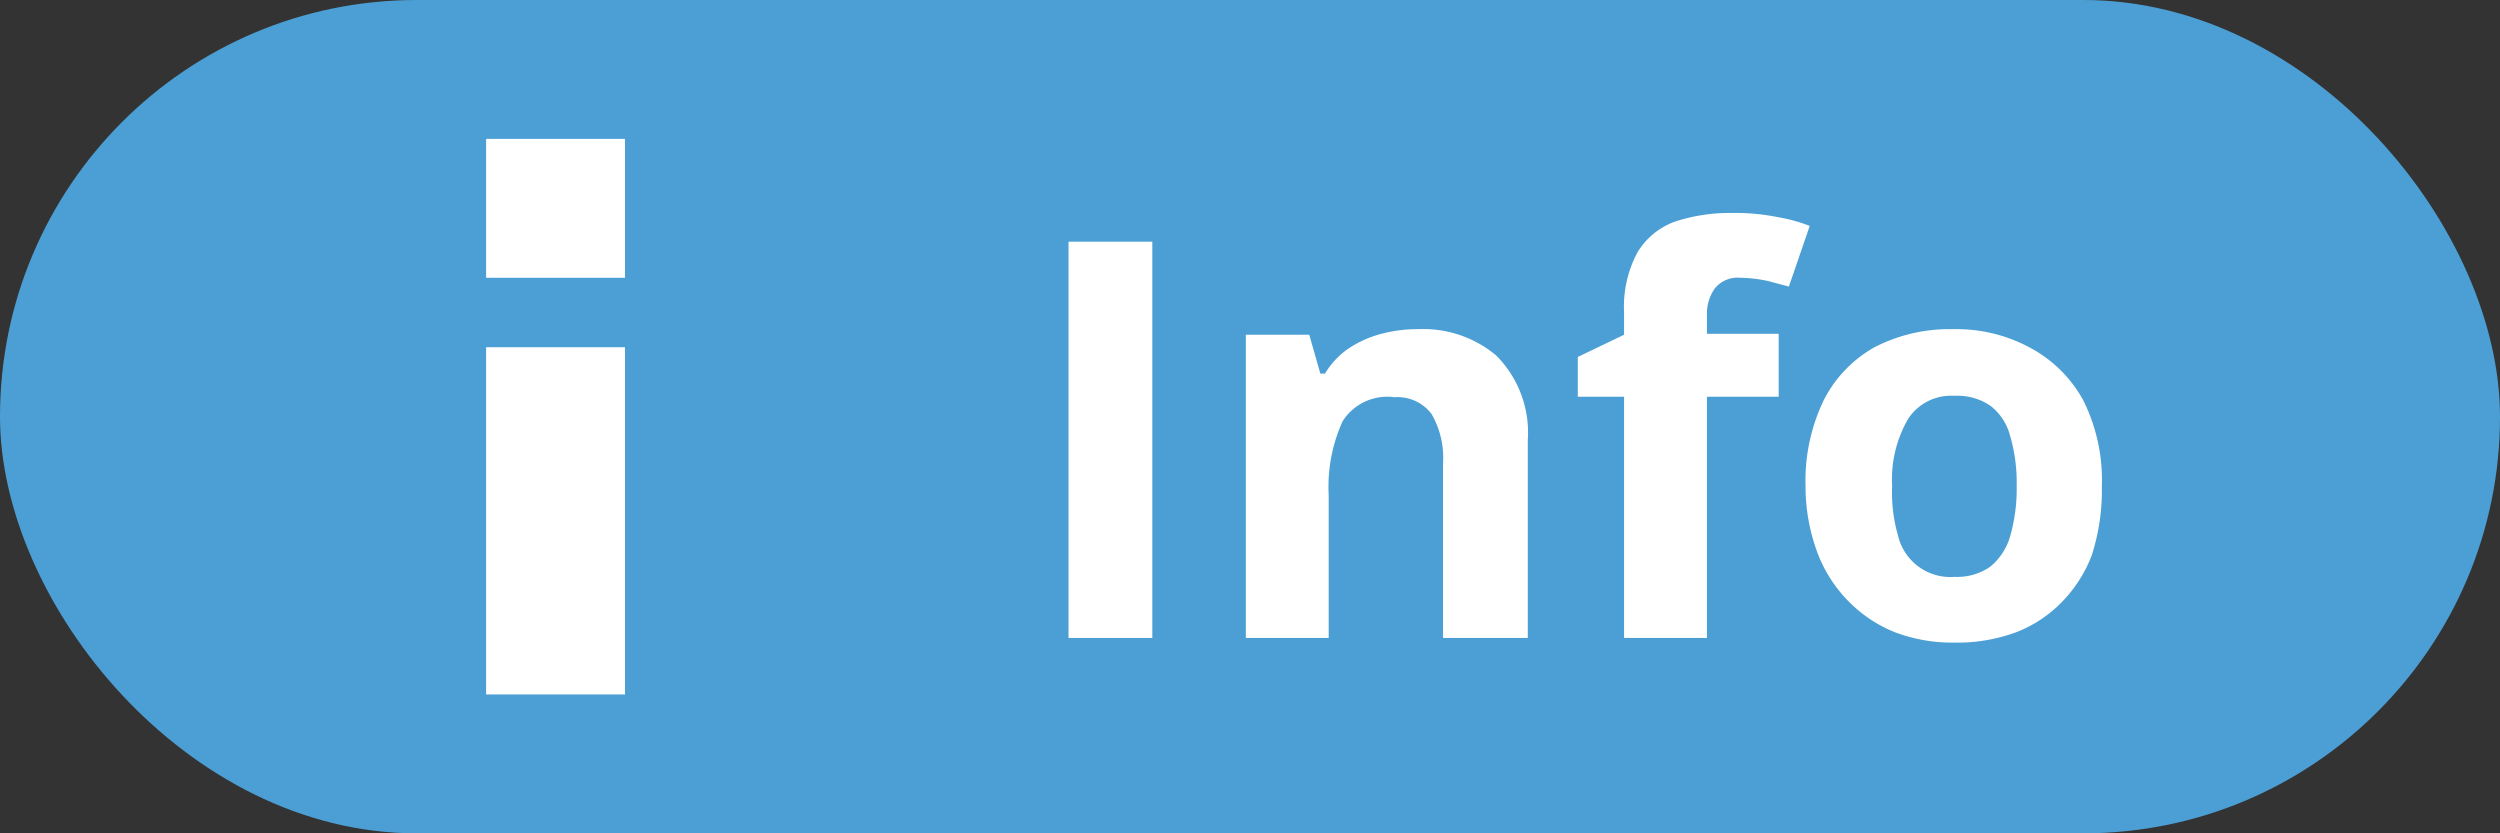 <svg xmlns="http://www.w3.org/2000/svg" viewBox="0 0 54 18" height="18" width="54"><rect x="0" y="0" width="54" height="18" fill="#333333" stroke="none"/><defs><style>.a{fill:#4b9fd5;}.b{fill:#fff;}</style></defs><rect class="a" width="54" height="18" rx="9"/><path class="b" d="M23.08,13.78V5.22h1.81v8.56Z"/><path class="b" d="M30.63,7.11a2.45,2.45,0,0,1,1.69.57A2.36,2.36,0,0,1,33,9.51v4.27H31.17V10a1.88,1.88,0,0,0-.25-1.06.92.92,0,0,0-.8-.36A1.14,1.14,0,0,0,29,9.1a3.42,3.42,0,0,0-.3,1.6v3.08H26.91V7.23h1.37l.24.84h.1a1.72,1.72,0,0,1,.52-.55,2.33,2.33,0,0,1,.7-.31A3,3,0,0,1,30.63,7.11Z"/><path class="b" d="M38.42,8.57H36.87v5.21H35.08V8.57h-1V7.71l1-.48V6.75a2.48,2.48,0,0,1,.29-1.3,1.57,1.57,0,0,1,.8-.66A3.78,3.78,0,0,1,37.4,4.6a4.65,4.65,0,0,1,1,.09,3.49,3.49,0,0,1,.69.19l-.45,1.31-.45-.12A3,3,0,0,0,37.59,6a.63.63,0,0,0-.55.23.94.94,0,0,0-.17.57v.41h1.55Z"/><path class="b" d="M45.4,10.5A4.6,4.6,0,0,1,45.18,12,2.94,2.94,0,0,1,44.54,13a2.77,2.77,0,0,1-1,.66,3.67,3.67,0,0,1-1.33.22,3.49,3.49,0,0,1-1.27-.22,2.91,2.91,0,0,1-1-.66A3,3,0,0,1,39.28,12,4.08,4.08,0,0,1,39,10.5a4,4,0,0,1,.39-1.85,2.72,2.72,0,0,1,1.1-1.15,3.54,3.54,0,0,1,1.71-.39,3.33,3.33,0,0,1,1.63.39A2.82,2.82,0,0,1,45,8.65,3.86,3.86,0,0,1,45.4,10.5Zm-4.53,0A3.37,3.37,0,0,0,41,11.58a1.16,1.16,0,0,0,1.22.88,1.25,1.25,0,0,0,.77-.22,1.32,1.32,0,0,0,.43-.66,3.68,3.68,0,0,0,.14-1.08,3.58,3.58,0,0,0-.14-1.08A1.2,1.2,0,0,0,43,8.77a1.25,1.25,0,0,0-.78-.22,1.11,1.11,0,0,0-1,.49A2.61,2.61,0,0,0,40.87,10.5Z"/><rect class="b" x="10.5" y="7.5" width="3" height="7.5"/><rect class="b" x="10.5" y="3" width="3" height="3"/></svg>